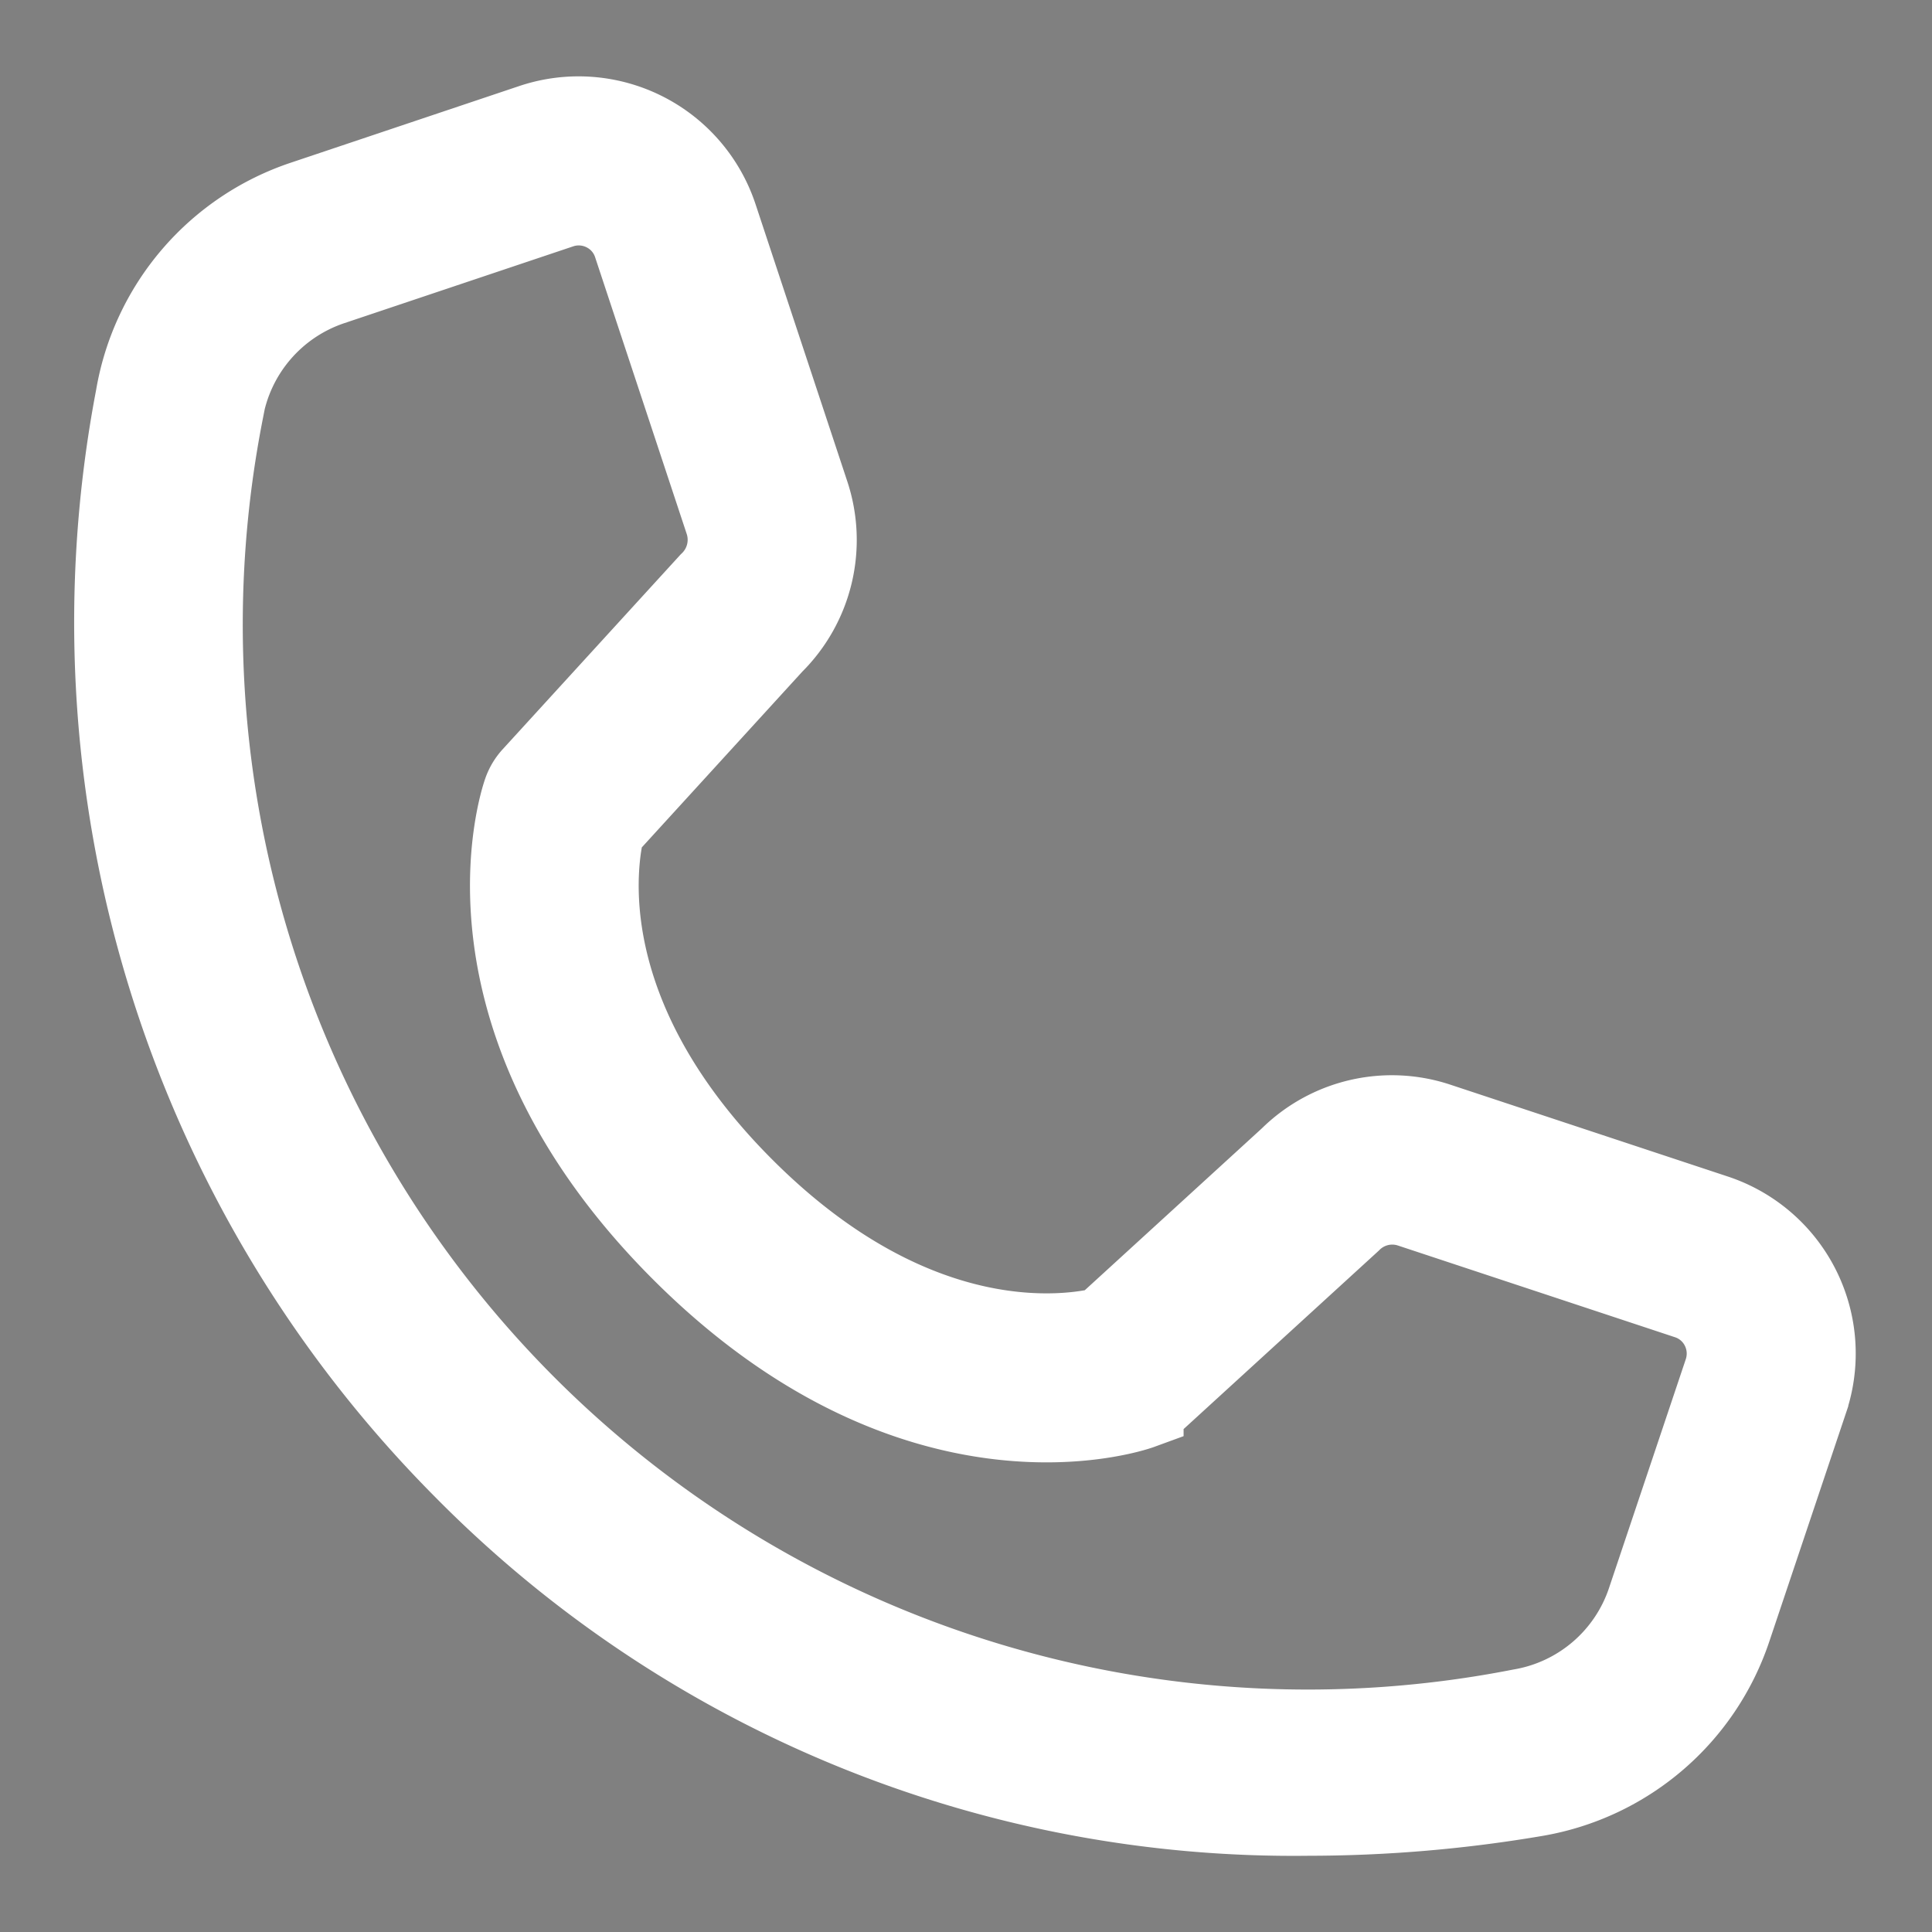 <!-- icon666.com - MILLIONS vector ICONS FREE -->
<svg id="Layer_1" viewBox="0 0 24 24" xmlns="http://www.w3.org/2000/svg" data-name="Layer 1">
<rect x="0" y="0" width="24" height="24" fill="#808080" stroke="none"/>
<path d="m16.249 22.503a16.834 16.834 0 0 0 2.814-.238 3.062 3.062 0 0 0 2.394-2.047l.953-2.84a1.766 1.766 0 0 0 -1.117-2.24l-3.441-1.139a1.757 1.757 0 0 0 -1.797.416l-2.319 2.12c-.437.109-2.364.426-4.53-1.74-2.17-2.17-1.848-4.1-1.74-4.529l2.104-2.304a1.765 1.765 0 0 0 .432-1.813l-1.139-3.441a1.766 1.766 0 0 0 -2.24-1.117l-2.84.953a3.065 3.065 0 0 0 -2.047 2.394 14.858 14.858 0 0 0 4.058 13.269 14.431 14.431 0 0 0 10.455 4.296zm-13.527-17.397a2.066 2.066 0 0 1 1.38-1.613l2.84-.953a.765.765 0 0 1 .59.04.758.758 0 0 1 .383.443l1.139 3.441a.781.781 0 0 1 -.205.808l-2.198 2.406a.497.497 0 0 0 -.103.172c-.04.112-.927 2.773 1.952 5.653 2.88 2.88 5.541 1.994 5.653 1.953a.497.497 0 0 0 .172-.103l2.422-2.214a.773.773 0 0 1 .791-.189l3.441 1.139a.758.758 0 0 1 .443.383.766.766 0 0 1 .04.59l-.953 2.84a2.063 2.063 0 0 1 -1.613 1.379 13.78 13.78 0 0 1 -16.173-16.173z" stroke-width="1.1" stroke="white"></path></svg>